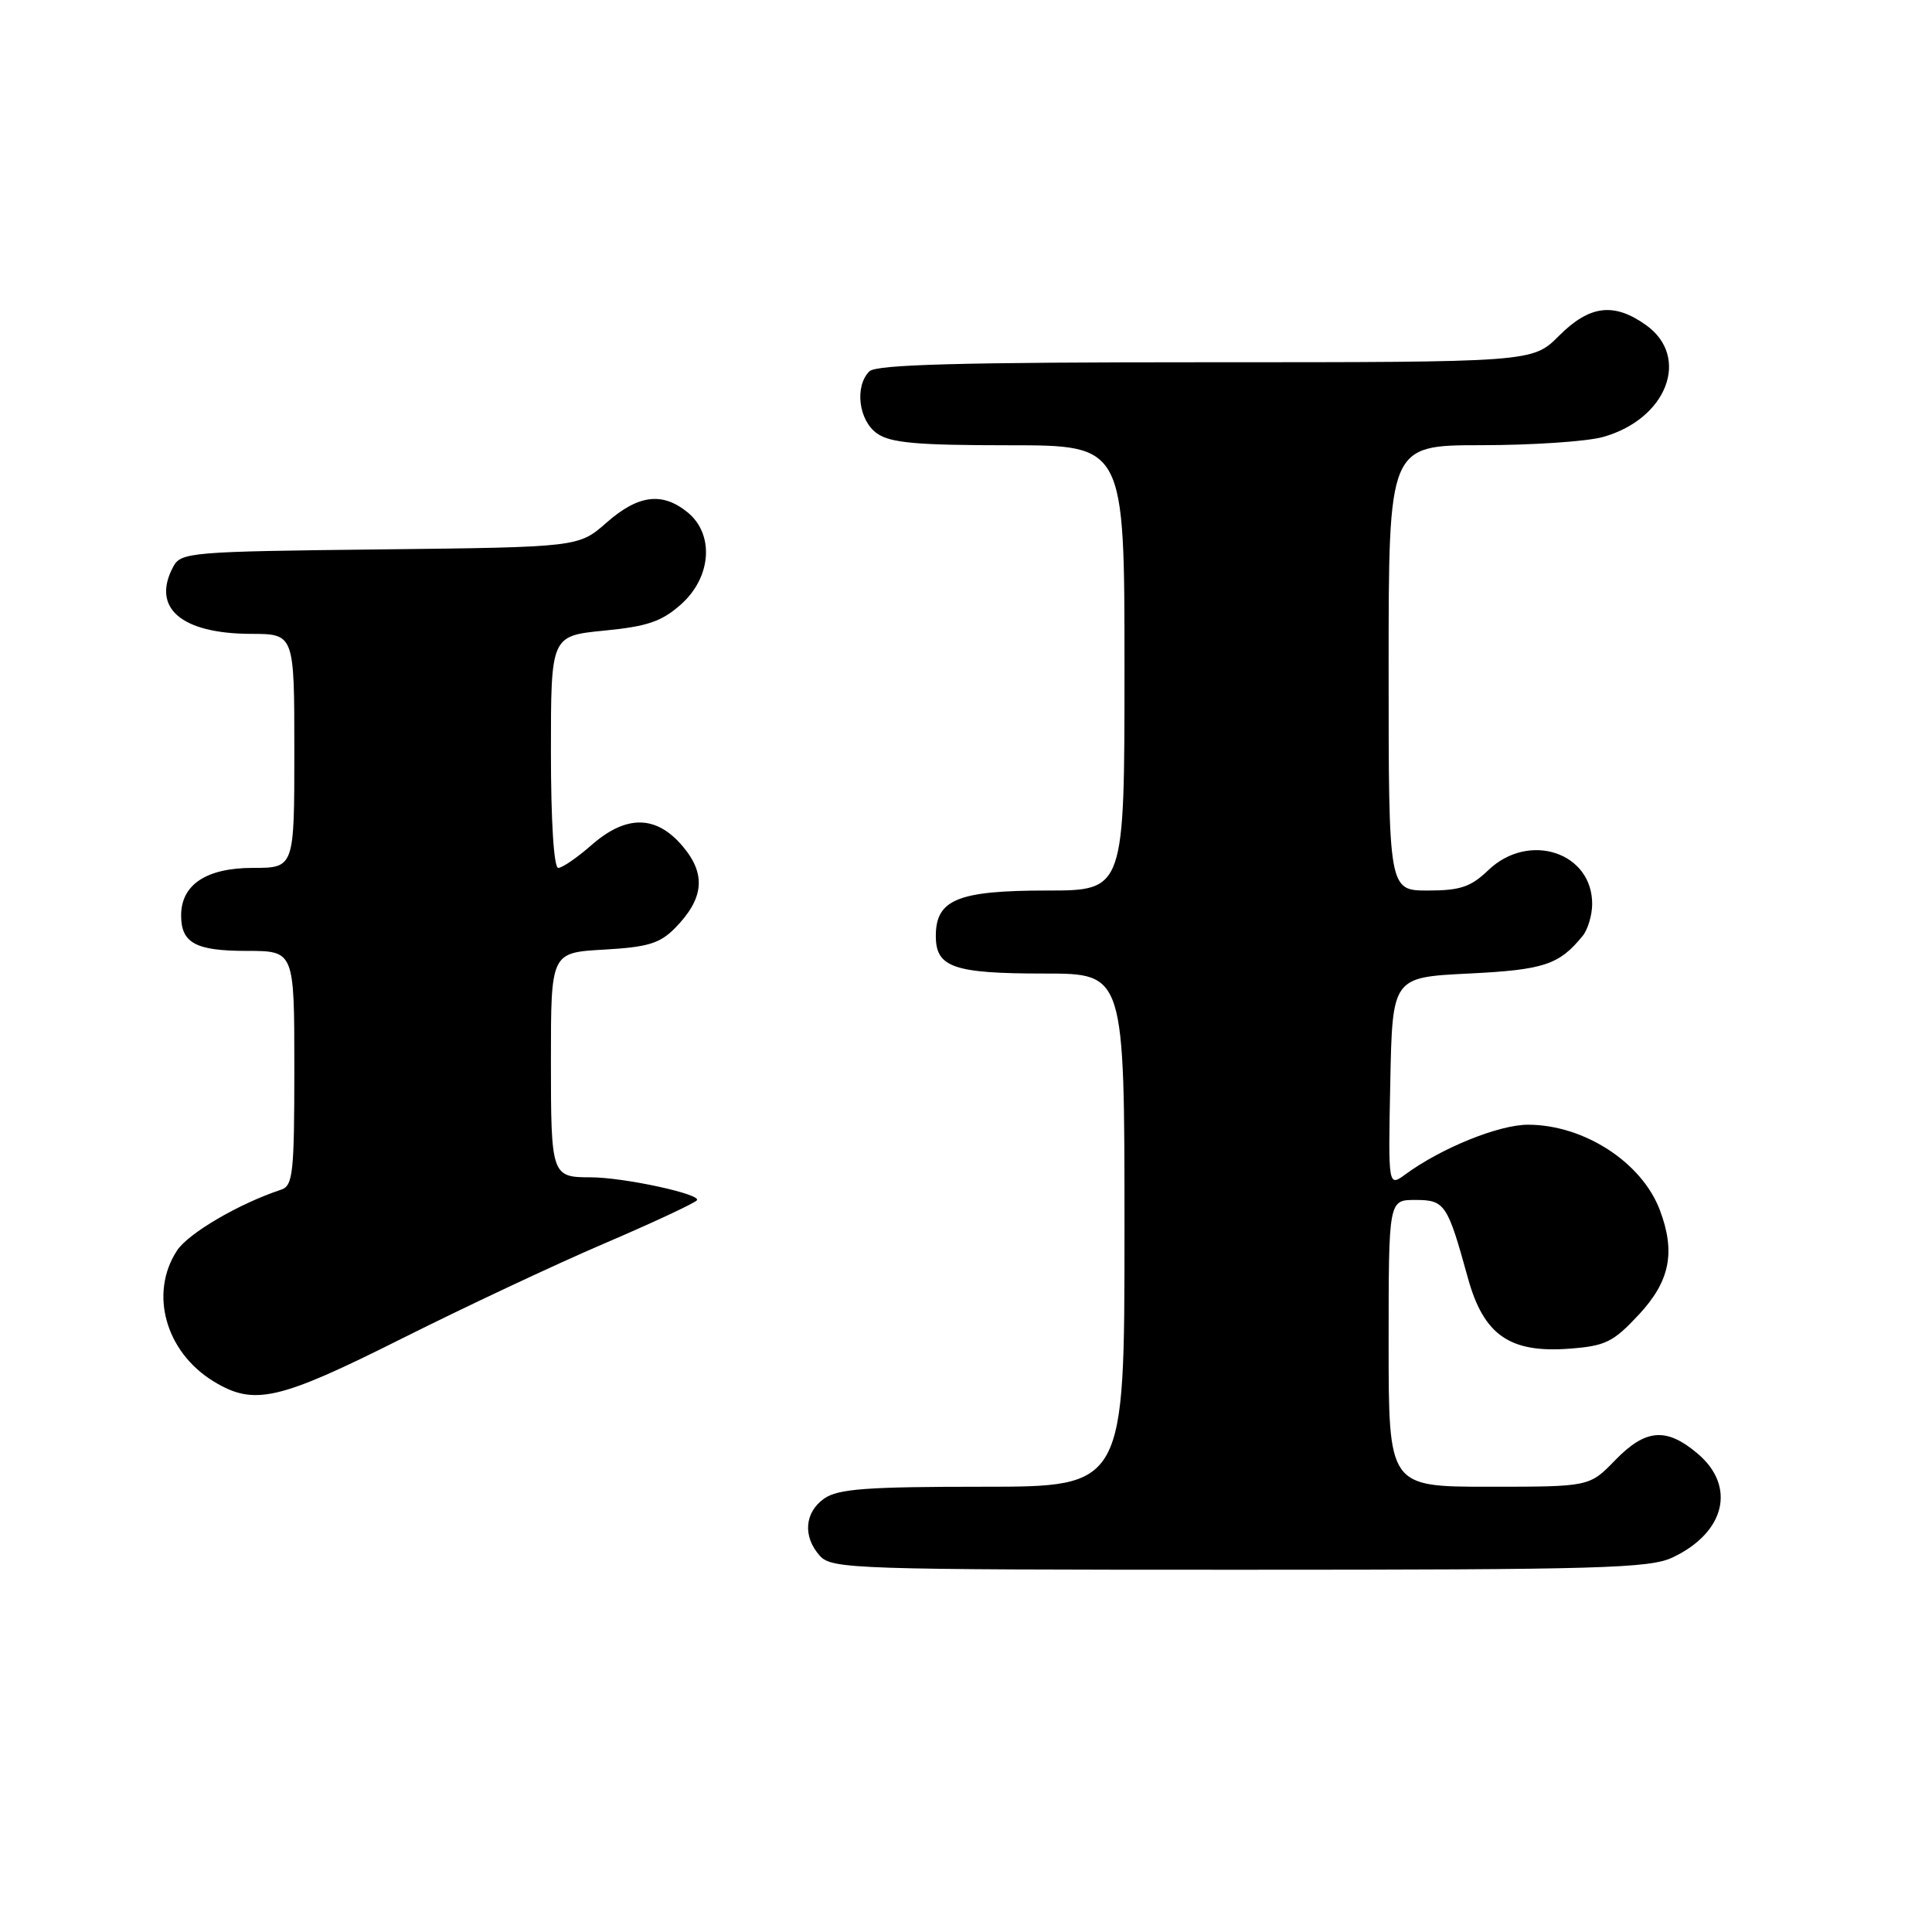 <?xml version="1.0" encoding="UTF-8" standalone="no"?>
<!DOCTYPE svg PUBLIC "-//W3C//DTD SVG 1.1//EN" "http://www.w3.org/Graphics/SVG/1.1/DTD/svg11.dtd" >
<svg xmlns="http://www.w3.org/2000/svg" xmlns:xlink="http://www.w3.org/1999/xlink" version="1.1" viewBox="0 0 256 256">
 <g >
 <path fill="currentColor"
d=" M 221.63 206.37 C 228.62 203.06 230.08 196.93 224.92 192.59 C 220.78 189.10 218.05 189.33 214.00 193.50 C 210.61 197.00 210.61 197.00 197.30 197.00 C 184.00 197.00 184.00 197.00 184.00 178.00 C 184.00 159.00 184.00 159.00 187.52 159.00 C 191.45 159.00 191.79 159.50 194.49 169.29 C 196.57 176.88 200.02 179.30 207.91 178.71 C 212.73 178.35 213.74 177.86 217.16 174.19 C 221.28 169.77 222.05 165.91 219.93 160.32 C 217.54 154.01 209.89 149.05 202.50 149.03 C 198.63 149.02 191.01 152.10 186.22 155.61 C 183.94 157.28 183.94 157.28 184.22 143.39 C 184.50 129.50 184.50 129.50 194.60 129.00 C 204.59 128.51 206.60 127.84 209.72 124.00 C 210.39 123.17 210.95 121.31 210.97 119.86 C 211.05 112.95 202.59 110.15 197.21 115.30 C 194.89 117.53 193.48 118.00 189.20 118.00 C 184.00 118.00 184.00 118.00 184.00 88.50 C 184.00 59.00 184.00 59.00 196.25 58.99 C 202.99 58.99 210.24 58.50 212.38 57.91 C 220.87 55.55 224.05 47.31 218.10 43.07 C 213.84 40.04 210.63 40.44 206.57 44.50 C 203.07 48.00 203.07 48.00 159.73 48.00 C 127.36 48.00 116.10 48.30 115.20 49.20 C 113.21 51.19 113.77 55.73 116.22 57.44 C 118.00 58.69 121.51 59.00 133.72 59.00 C 149.00 59.00 149.00 59.00 149.00 88.50 C 149.00 118.00 149.00 118.00 138.72 118.00 C 126.92 118.00 124.00 119.19 124.00 124.02 C 124.00 128.19 126.34 129.00 138.43 129.00 C 149.00 129.00 149.00 129.00 149.00 163.00 C 149.00 197.00 149.00 197.00 130.22 197.00 C 114.85 197.00 111.04 197.28 109.22 198.56 C 106.59 200.40 106.35 203.62 108.65 206.17 C 110.22 207.90 113.26 208.00 164.25 208.00 C 212.05 208.00 218.59 207.81 221.63 206.37 Z  M 53.26 177.36 C 61.64 173.16 73.67 167.51 80.00 164.80 C 86.33 162.09 91.87 159.51 92.33 159.06 C 93.13 158.27 82.65 156.00 78.25 156.00 C 73.08 156.00 73.00 155.77 73.00 140.51 C 73.00 126.23 73.00 126.23 80.01 125.83 C 85.84 125.50 87.43 125.02 89.45 122.97 C 93.28 119.07 93.59 115.85 90.48 112.16 C 86.97 107.98 82.98 107.93 78.35 112.00 C 76.47 113.65 74.50 115.00 73.97 115.00 C 73.39 115.00 73.00 108.84 73.00 99.63 C 73.00 84.26 73.00 84.26 80.06 83.56 C 85.81 83.00 87.70 82.35 90.26 80.06 C 94.29 76.46 94.67 70.77 91.09 67.87 C 87.74 65.16 84.57 65.56 80.37 69.25 C 76.67 72.50 76.67 72.50 50.35 72.80 C 25.18 73.08 23.97 73.18 22.95 75.10 C 20.04 80.54 24.00 83.96 33.25 83.99 C 39.00 84.00 39.00 84.00 39.00 99.50 C 39.00 115.00 39.00 115.00 33.50 115.00 C 27.35 115.00 24.00 117.22 24.00 121.30 C 24.00 124.96 25.92 126.00 32.70 126.00 C 39.00 126.00 39.00 126.00 39.00 141.53 C 39.00 155.44 38.82 157.12 37.25 157.64 C 31.70 159.47 24.97 163.40 23.46 165.70 C 19.75 171.36 21.93 179.15 28.30 183.04 C 33.66 186.31 36.87 185.58 53.26 177.36 Z "/>
</g>
</svg>